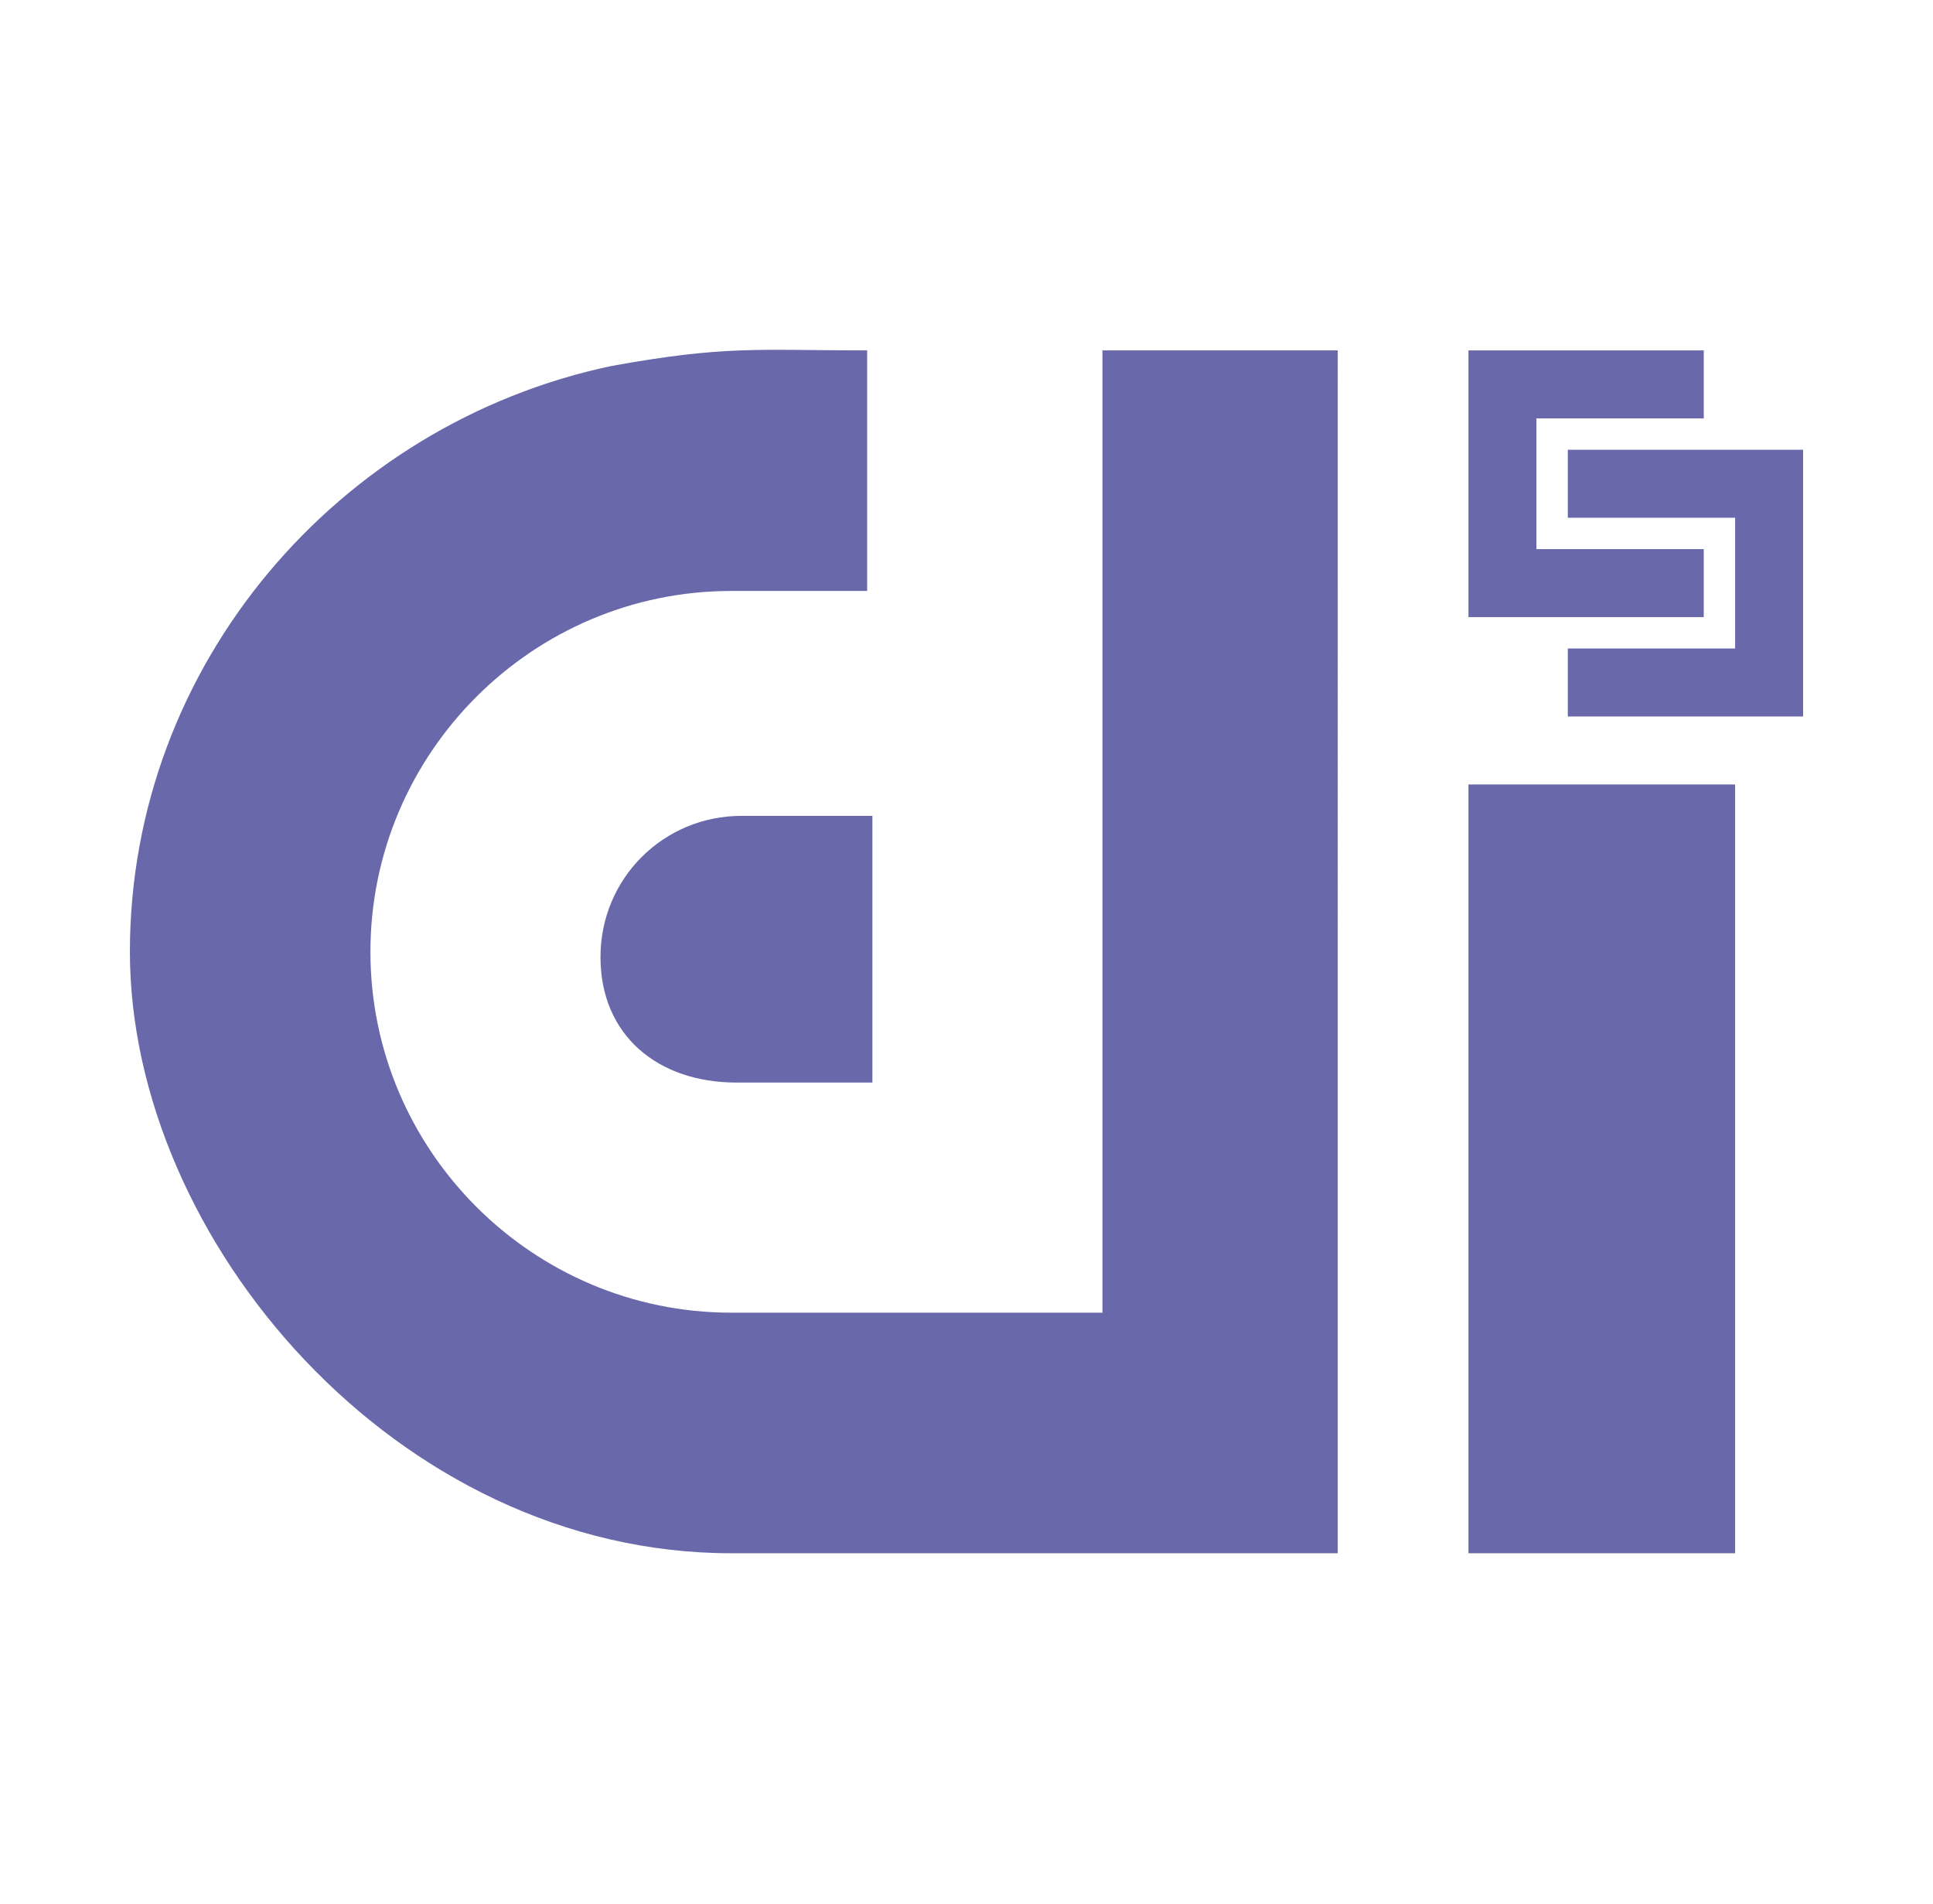 <?xml version="1.0" encoding="UTF-8"?>
<svg id="_圖層_1" data-name="圖層_1" xmlns="http://www.w3.org/2000/svg" width="13mm" height="12.8mm" version="1.1" viewBox="0 0 36.8 36.4">
  <!-- Generator: Adobe Illustrator 29.0.0, SVG Export Plug-In . SVG Version: 2.1.0 Build 186)  -->
  <defs>
    <style>
      .st0 {
        stroke-linecap: round;
      }

      .st0, .st1 {
        fill: none;
        stroke: #6868ab;
        stroke-miterlimit: 10;
        stroke-width: 1.5px;
      }

      .st2 {
        display: none;
      }

      .st3 {
        fill: #6868ab;
      }
    </style>
  </defs>
  <g id="_圖稿_12" data-name="圖稿_12" class="st2">
    <g>
      <path class="st3" d="M35.2,15.5h-1.9c-.2-.8-.4-1.5-.6-2.3l1.7-.9c.3-.2.6-.5.7-.9,0-.4,0-.8-.2-1.1l-1.4-2.3c-.2-.3-.5-.6-.9-.7s-.8,0-1.1,0l-1.7,1c-.5-.6-1.1-1.2-1.7-1.7l1-1.6c.2-.4.2-.7.1-1.1s-.3-.7-.7-.9l-2.3-1.3c-.7-.4-1.6-.2-2,.5l-1,1.6c-.8-.3-1.5-.5-2.3-.6v-1.9c0-.8-.7-1.4-1.4-1.4h-2.6c-.8,0-1.4.7-1.4,1.4v1.9c-.8.2-1.5.4-2.3.6l-1-1.6c-.4-.7-1.3-.9-2-.5l-2,1.3c-.4.2-.6.5-.7.9s0,.7,0,1.1l1,1.6c-.6.5-1.2,1.1-1.7,1.7l-1.7-1c-.3-.2-.7-.2-1,0-.4,0-.7.3-.9.7l-1.3,2.2c-.4.7-.2,1.6.5,2l1.6.9c-.3.8-.5,1.5-.6,2.3h-1.9c-.8,0-1.4.6-1.4,1.4v2.6c0,.8.6,1.4,1.4,1.4h1.9c0,.8.3,1.5.6,2.3l-1.6.9c-.7.4-.9,1.3-.5,2l1.3,2.3c.2.3.5.6.9.7.4.1.8.1,1.1-.1l1.7-1c.5.6,1.1,1.1,1.7,1.7l-1,1.7c-.2.3-.3.7-.2,1.1s.3.7.7.9l2.3,1.3c.3.2.7.3,1.1.2.4,0,.7-.3.9-.7l1-1.6c.7.3,1.5.5,2.3.6v1.9c0,.8.7,1.4,1.4,1.4h2.6c.8,0,1.4-.6,1.4-1.4v-1.9c.8-.2,1.5-.4,2.3-.6l1,1.6c.2.4.5.6.9.7s.8,0,1.1-.2l2.3-1.3c.3-.2.6-.5.7-.9.1-.4.1-.8-.1-1.1l-1-1.7c.6-.5,1.2-1.1,1.7-1.7l1.7,1c.3.2.7.2,1.1.1s.7-.3.9-.7l1.3-2.3c.2-.3.2-.7.2-1.1,0-.4-.4-.7-.7-.9l-1.7-.9c.3-.8.5-1.5.6-2.3h1.9c.8,0,1.4-.7,1.4-1.4v-2.6c-.2-.7-.8-1.3-1.6-1.3M35.5,19.5c0,.2-.2.3-.3.3h-2.4c-.3,0-.5.2-.6.5-.2,1-.4,2-.8,3-.1.3,0,.6.2.7l2,1.2c0,0,0,.1.2.2v.2l-1.3,2.3q0,.1-.2.2h-.3l-2-1.3c-.2-.1-.5-.1-.7.1-.6.8-1.4,1.5-2.2,2.2-.2.2-.3.5-.1.7l1.2,2.1c0,0,.1.2,0,.3,0,0-.1.2-.2.2l-2.3,1.3c-.1,0-.2,0-.3,0-.1,0-.2,0-.2-.2l-1.2-2.1c-.1-.2-.4-.4-.7-.2-1,.4-2,.6-3,.8-.3.1-.5.3-.5.5v2.5c0,.2-.2.3-.3.3h-2.6c-.2,0-.3-.2-.3-.3v-2.4c0-.3-.2-.5-.5-.5-1-.2-2-.4-3-.8-.1,0-.1-.1-.2-.1-.2,0-.4.1-.5.3l-1.2,2.1c0,0-.1,0-.2.2h-.3l-2.3-1.3q-.1,0-.2-.2v-.3l1.2-2.1c.2-.2.1-.5-.1-.7-.8-.7-1.5-1.4-2.2-2.2-.2-.2-.5-.3-.7-.1l-2,1.2c0,0-.2.1-.3,0,0,0-.2-.1-.2-.2l-.9-2.3c0-.2,0-.4,0-.4l2-1.2c.2-.1.3-.4.3-.7-.4-1-.7-2-.8-3,0-.3-.3-.5-.5-.5H1.6c-.2,0-.3-.2-.3-.3v-2.6c0-.2.2-.3.3-.3h2.4c.3,0,.5-.2.5-.5.2-1,.4-2,.8-3,0-.3,0-.6-.3-.7l-2.1-1.2s0-.2,0-.4l1.3-2.3q0-.1.2-.2c0,0,.2,0,.3.1l2,1.2c.2,0,.5,0,.7-.2.6-.8,1.4-1.5,2.2-2.1.2-.2.3-.5.1-.7l-1.2-2.1c-.1,0-.1-.2,0-.3,0,0,.1-.2.2-.2l2.2-1.3c.2,0,.4,0,.4,0l1.2,2.1c.2.3.4.3.7.3,1-.4,2-.6,3-.8.3,0,.5-.3.5-.5V1.4c0-.2.2-.3.3-.3h2.6c.2,0,.3.2.3.3v2.4c0,.3.2.5.5.5,1,.2,2,.4,3,.8.3,0,.6,0,.7-.3l1.2-2.1c.1-.2.3-.2.5,0l2.3,1.3q.1.1.2.2v.3l-1.4,2.2c-.1.2-.1.5.1.7.8.6,1.5,1.4,2.2,2.1.2.2.5.3.7.1l2.1-1.2c0-.1.2-.1.3-.1s.2.1.2.2l1.3,2.3c0,.1,0,.2,0,.3,0,.1,0,.2-.2.2l-2,1.2c-.2.1-.3.4-.2.7.4,1,.6,1.9.8,3,0,.3.3.5.6.5h2.4c.2,0,.3.2.3.3v2.6h0Z"/>
      <path class="st3" d="M18.4,28.7c-5.8,0-10.5-4.7-10.5-10.5s1.9-7.1,5.1-9l.2.5,1.2-1.8-2.2-.2.2.5c-3.5,2.1-5.7,5.9-5.7,10,0,6.4,5.2,11.6,11.6,11.6s.6-.2.6-.6c.1-.3-.2-.5-.5-.5"/>
      <path class="st3" d="M18.4,7c-.3,0-.6.3-.6.6s.2.5.6.5c5.8,0,10.5,4.7,10.5,10.5s-1.9,7.1-5.1,9l-.2-.6-1.2,1.8h2.2c0,.1-.2-.4-.2-.4,3.5-2.1,5.7-5.9,5.7-10,0-6.2-5.3-11.4-11.7-11.4"/>
      <path class="st3" d="M22.7,23.7l1.2-1.2c.7-.7.6-1.7,0-2.3l-2-2,2-2c.6-.6.6-1.7,0-2.3l-1.2-1.2c-.6-.6-1.7-.6-2.3,0l-2,2-2-2c-.6-.6-1.7-.7-2.3,0l-1.1,1.2c-.6.6-.7,1.7,0,2.3l2,2-2,2c-.7.7-.7,1.7,0,2.3l1.2,1.2c.7.7,1.7.7,2.3,0l1.9-1.9,2,2c.6.5,1.7.5,2.3-.1M18.8,20.5c-.2-.2-.6-.2-.8,0l-2.3,2.3c-.2.2-.6.2-.8,0l-1.2-1.2c-.2-.2-.2-.6,0-.8l2.3-2.3c.2-.2.2-.6,0-.8l-2.3-2.3c-.2-.2-.2-.6,0-.8l1.2-1.2c.2-.2.6-.2.8,0l2.3,2.3c.2.2.6.2.8,0l2.3-2.3c.2-.2.6-.2.8,0l1.2,1.2c.2.2.2.6,0,.8l-2.3,2.3c-.2.2-.2.6,0,.8l2.3,2.3c.2.2.2.6,0,.8l-1.2,1.2c-.2.2-.6.2-.8,0l-2.3-2.3Z"/>
    </g>
  </g>
  <g class="st2">
    <circle class="st1" cx="18.4" cy="18.2" r="5.5"/>
    <line class="st1" x1="21.1" y1="13.5" x2="25.1" y2="6.7"/>
    <circle class="st1" cx="26.2" cy="4.8" r="2.2"/>
    <line class="st1" x1="15.7" y1="13.5" x2="11.8" y2="6.7"/>
    <circle class="st1" cx="10.7" cy="4.8" r="2.2"/>
    <line class="st1" x1="13" y1="18.2" x2="5.1" y2="18.2"/>
    <circle class="st1" cx="2.9" cy="18.2" r="2.2"/>
    <line class="st1" x1="15.7" y1="22.9" x2="11.8" y2="29.7"/>
    <circle class="st1" cx="10.7" cy="31.6" r="2.2"/>
    <line class="st1" x1="21.1" y1="22.9" x2="25.1" y2="29.7"/>
    <circle class="st1" cx="26.2" cy="31.6" r="2.2"/>
    <line class="st1" x1="23.9" y1="18.2" x2="31.7" y2="18.2"/>
    <circle class="st1" cx="33.9" cy="18.2" r="2.2"/>
    <g>
      <circle class="st3" cx="18.5" cy="4.5" r=".7"/>
      <circle class="st3" cx="15.9" cy="4.5" r=".7"/>
      <circle class="st3" cx="21" cy="4.5" r=".7"/>
    </g>
    <g>
      <circle class="st3" cx="18.5" cy="31.8" r=".7"/>
      <circle class="st3" cx="15.9" cy="31.8" r=".7"/>
      <circle class="st3" cx="21" cy="31.8" r=".7"/>
    </g>
    <g>
      <circle class="st3" cx="6.6" cy="11.3" r=".7"/>
      <circle class="st3" cx="5.3" cy="13.5" r=".7"/>
      <circle class="st3" cx="7.9" cy="9.1" r=".7"/>
    </g>
    <g>
      <circle class="st3" cx="30.2" cy="25" r=".7"/>
      <circle class="st3" cx="28.9" cy="27.2" r=".7"/>
      <circle class="st3" cx="31.5" cy="22.7" r=".7"/>
    </g>
    <g>
      <circle class="st3" cx="6.6" cy="25" r=".7"/>
      <circle class="st3" cx="7.8" cy="27.2" r=".7"/>
      <circle class="st3" cx="5.3" cy="22.8" r=".7"/>
    </g>
    <g>
      <circle class="st3" cx="30.2" cy="11.4" r=".7"/>
      <circle class="st3" cx="31.4" cy="13.6" r=".7"/>
      <circle class="st3" cx="28.9" cy="9.2" r=".7"/>
    </g>
  </g>
  <g class="st2">
    <circle class="st3" cx="18.4" cy="18.2" r="3"/>
    <path class="st0" d="M15.7,23.3c-1.8-1-3-2.9-3-5.1s1.2-4.1,3-5.1"/>
    <path class="st0" d="M21.1,13.2c1.8,1,3,2.9,3,5.1s-1.2,4.1-3,5.1"/>
    <path class="st0" d="M14,26.5c-3-1.6-5-4.7-5-8.3s2-6.7,5-8.3"/>
    <path class="st0" d="M22.9,9.9c3,1.6,5,4.7,5,8.3s-2,6.7-5,8.3"/>
    <path class="st0" d="M12.2,29.9c-4.2-2.2-7-6.6-7-11.7s2.8-9.4,6.9-11.6"/>
    <path class="st0" d="M24.7,6.5c4.2,2.2,7,6.6,7,11.7s-2.8,9.4-6.9,11.6"/>
    <path class="st0" d="M10.5,33.1C5.2,30.3,1.6,24.7,1.6,18.2S5.2,6.1,10.5,3.3"/>
    <path class="st0" d="M26.4,3.4c5.3,2.8,8.9,8.4,8.9,14.9s-3.6,12-8.9,14.9"/>
  </g>
  <g class="st2">
    <path class="st3" d="M28.3,9.5H8.5c-2.4,0-4.3-1.9-4.3-4.3.1-2.3,2-4.2,4.3-4.2h19.8c2.4,0,4.3,1.9,4.3,4.3s-1.9,4.2-4.3,4.2ZM8.5,2.5c-1.5,0-2.7,1.2-2.7,2.7s1.2,2.8,2.7,2.8h19.8c1.5,0,2.8-1.2,2.8-2.8s-1.2-2.8-2.8-2.8H8.5Z"/>
    <path class="st3" d="M28.3,19.7H8.5c-2.4,0-4.3-1.9-4.3-4.3s1.9-4.3,4.3-4.3h19.8c2.4,0,4.3,1.9,4.3,4.3s-1.9,4.3-4.3,4.3ZM8.5,12.6c-1.5,0-2.8,1.2-2.8,2.8s1.2,2.8,2.8,2.8h19.8c1.5,0,2.8-1.2,2.8-2.8s-1.2-2.8-2.8-2.8H8.5Z"/>
    <circle class="st3" cx="18.4" cy="5.2" r="1.4"/>
    <circle class="st3" cx="18.4" cy="15.4" r="1.4"/>
    <path class="st3" d="M31.8,30.5c-1.7,0-3.2-1.4-3.2-3.2s1.4-3.2,3.2-3.2,3.2,1.4,3.2,3.2-1.4,3.2-3.2,3.2ZM31.8,25.7c-.9,0-1.7.7-1.7,1.7s.7,1.7,1.7,1.7,1.7-.7,1.7-1.7-.8-1.7-1.7-1.7Z"/>
    <path class="st3" d="M5,30.5c-1.7,0-3.2-1.4-3.2-3.2s1.4-3.2,3.2-3.2,3.2,1.4,3.2,3.2-1.4,3.2-3.2,3.2ZM5,25.7c-.9,0-1.7.7-1.7,1.7s.8,1.6,1.7,1.6,1.7-.7,1.7-1.7-.8-1.6-1.7-1.6Z"/>
    <path class="st3" d="M18.4,22.8c-.4,0-.8-.3-.8-.8v-3.2c0-.4.3-.8.8-.8s.8.3.8.8v3.2c0,.5-.4.8-.8.8Z"/>
    <rect class="st3" x="17.7" y="9.1" width="1.5" height="3"/>
    <rect class="st3" x="7.4" y="26.6" width="5.8" height="1.5"/>
    <rect class="st3" x="24.4" y="26.6" width="5" height="1.5"/>
    <path class="st3" d="M18.4,35.4c-.3,0-.6,0-.9-.2l-3.6-2c-.5-.3-.9-.8-.9-1.4l-1-6.9c-.1-.9.4-1.7,1.3-2l4.5-1.5c.4-.1.8-.1,1.1,0l4.5,1.5c.9.3,1.4,1.1,1.3,2l-.9,6.9c-.1.6-.4,1.1-.9,1.4l-3.6,2c-.3.2-.6.2-.9.2ZM18.4,22.8h-.1l-4.5,1.5c-.2.1-.3.2-.3.4l.9,6.9c0,.1.1.2.2.3l3.6,2c.1,0,.2,0,.4,0l3.6-2h0c.1-.1.2-.2.2-.3l.9-6.9c0-.2-.1-.3-.3-.4l-4.5-1.5h-.1Z"/>
    <path class="st3" d="M17.9,30.5c-.2,0-.3,0-.4-.1l-2.3-1.7c-.3-.2-.4-.7-.2-1s.7-.4,1-.2l1.8,1.3,2.7-2.7c.3-.3.8-.3,1.1,0,.3.3.3.8,0,1.1l-3.2,3.2c-.1,0-.3.1-.5.1Z"/>
  </g>
  <g class="st2">
    <path class="st3" d="M18.4,34.7c-7.4,0-13.4-6-13.4-13.4s6.1-13.3,13.4-13.3v1.5c-6.5,0-11.9,5.3-11.9,11.9s5.3,11.9,11.9,11.9,11.9-5.3,11.9-11.9-2.5-8.6-6.5-10.6l.7-1.3c4.5,2.3,7.3,6.9,7.3,11.9,0,7.3-6,13.3-13.4,13.3Z"/>
    <path class="st3" d="M18.4,16.2c-3.9,0-7.6-.8-10.1-2.1l.7-1.4c2.3,1.2,5.7,1.9,9.4,1.9s7.1-.7,9.4-1.9l.7,1.3c-2.5,1.4-6.2,2.2-10.1,2.2Z"/>
    <path class="st3" d="M27.8,30.1c-2.3-1.2-5.7-1.9-9.3-1.9s-7,.7-9.3,1.9l-.7-1.3c2.5-1.3,6.1-2,10-2s7.5.8,10,2.1l-.7,1.2Z"/>
    <rect class="st3" x="17.7" y="24" width="1.5" height="10"/>
    <rect class="st3" x="21.1" y="20.6" width="9.9" height="1.5"/>
    <path class="st3" d="M19.2,18.7h-1.5V2.4c0-.3.1-.5.4-.7s.5-.1.8,0l9.6,5.9c.2,0,.4.4.4.7s-.2.5-.4.6l-9.2,4.1v5.7h0ZM19.2,3.8v7.7l7.3-3.2-7.3-4.5Z"/>
    <path class="st3" d="M18.5,24.7c-1.9,0-3.4-1.5-3.4-3.4s1.5-3.4,3.4-3.4,3.4,1.5,3.4,3.4-1.6,3.4-3.4,3.4ZM18.5,19.5c-1,0-1.9.8-1.9,1.9s.8,1.9,1.9,1.9,1.9-.8,1.9-1.9-.9-1.9-1.9-1.9Z"/>
    <rect class="st3" x="5.9" y="20.6" width="9.9" height="1.5"/>
  </g>
  <g id="adi_logo-V-Reverse-CN">
    <g>
      <g>
        <path class="st3" d="M7,18.2c0-3.8,3.1-6.9,6.9-6.9h2.6v-4.6c-2.1,0-2.7-.1-4.9.3s0,0,0,0c-5.2,1.1-9.2,5.7-9.2,11.2s5.1,11.5,11.5,11.5h11.6V6.7h-4.5v18.4h-7.1c-3.8,0-6.9-3.1-6.9-6.9Z"/>
        <path class="st3" d="M11.4,18.3c0,1.5,1.1,2.4,2.6,2.4h2.6v-5.1h-2.5c-1.5,0-2.7,1.2-2.7,2.7Z"/>
        <rect class="st3" x="28" y="15" width="5.1" height="14.7"/>
      </g>
      <polygon class="st3" points="28 6.7 32.5 6.7 32.5 8 29.3 8 29.3 10.5 32.5 10.5 32.5 11.8 28 11.8 28 6.7"/>
      <polygon class="st3" points="34.4 8.6 29.9 8.6 29.9 9.9 33.1 9.9 33.1 12.4 29.9 12.4 29.9 13.7 34.4 13.7 34.4 8.6"/>
    </g>
  </g>
</svg>